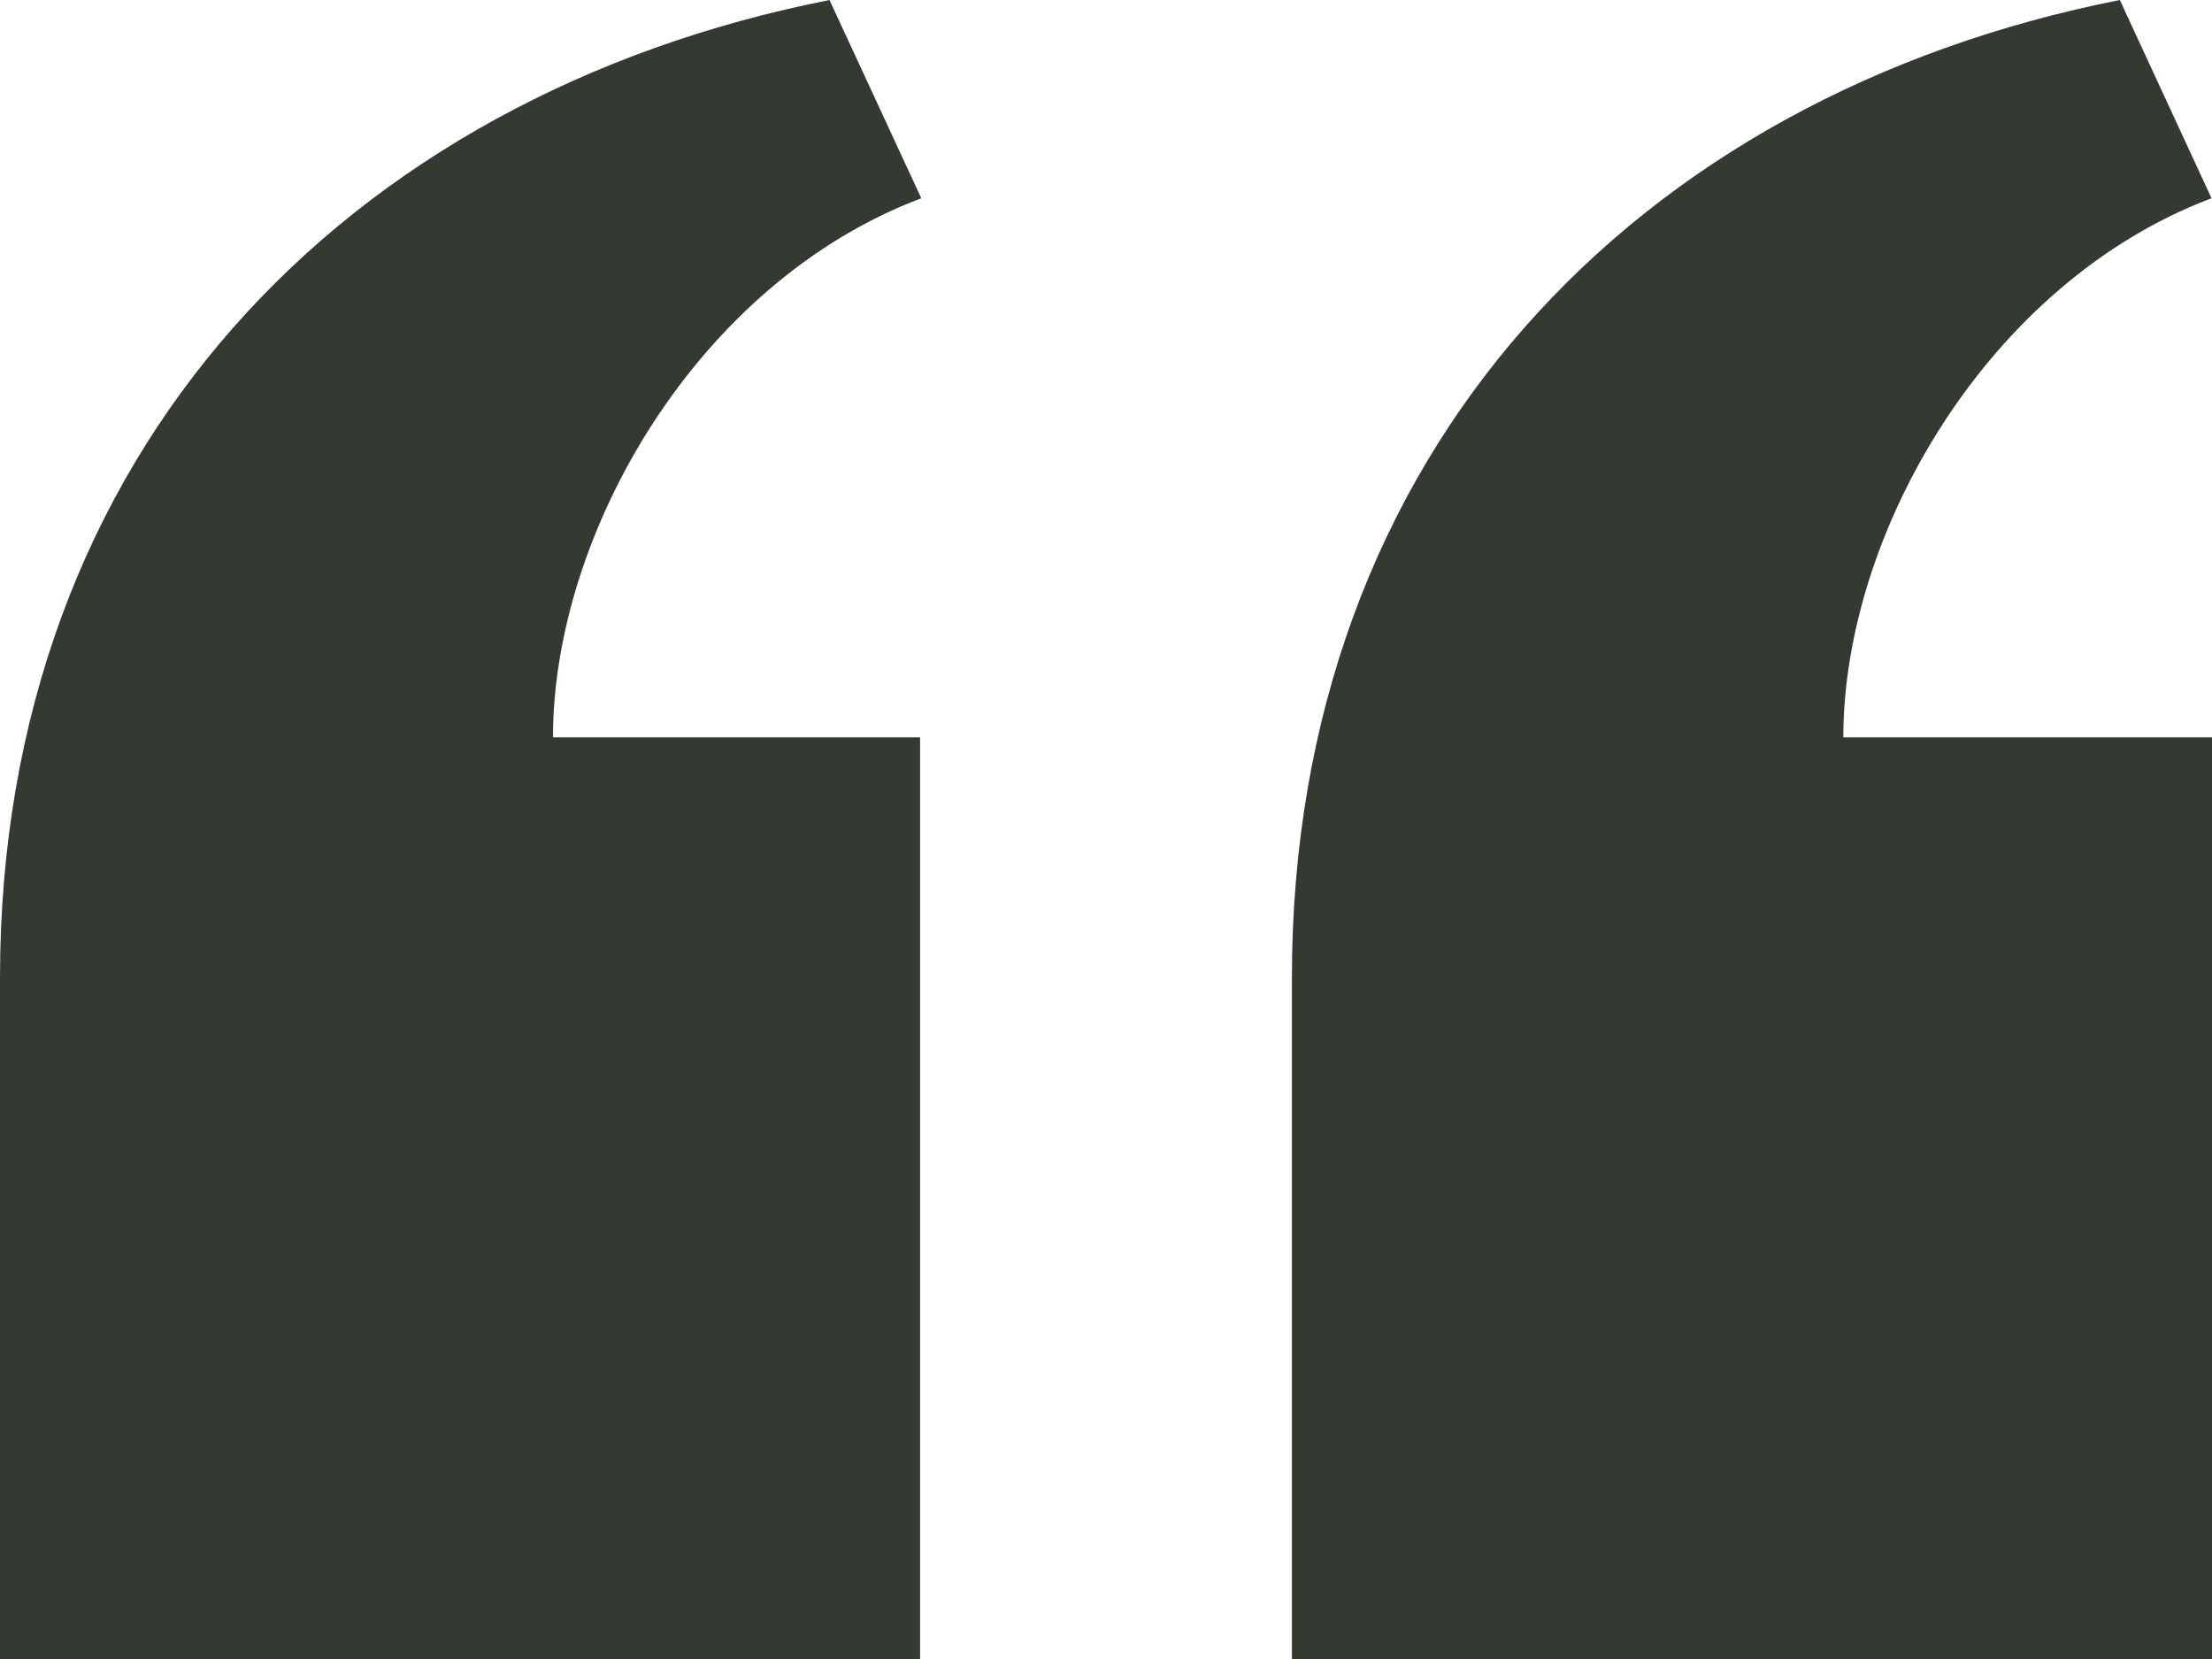 <svg width="48" height="36" fill="none" xmlns="http://www.w3.org/2000/svg"><path d="M28.034 36V21.218C28.034 9.81 35.496 2.078 46 0l1.99 4.302C43.126 6.136 40 11.578 40 16h8v20H28.034zM0 36V21.218C0 9.81 7.496 2.076 18 0l1.992 4.302C15.126 6.136 12 11.578 12 16h7.966v20H0z" fill="#343A32"/></svg>